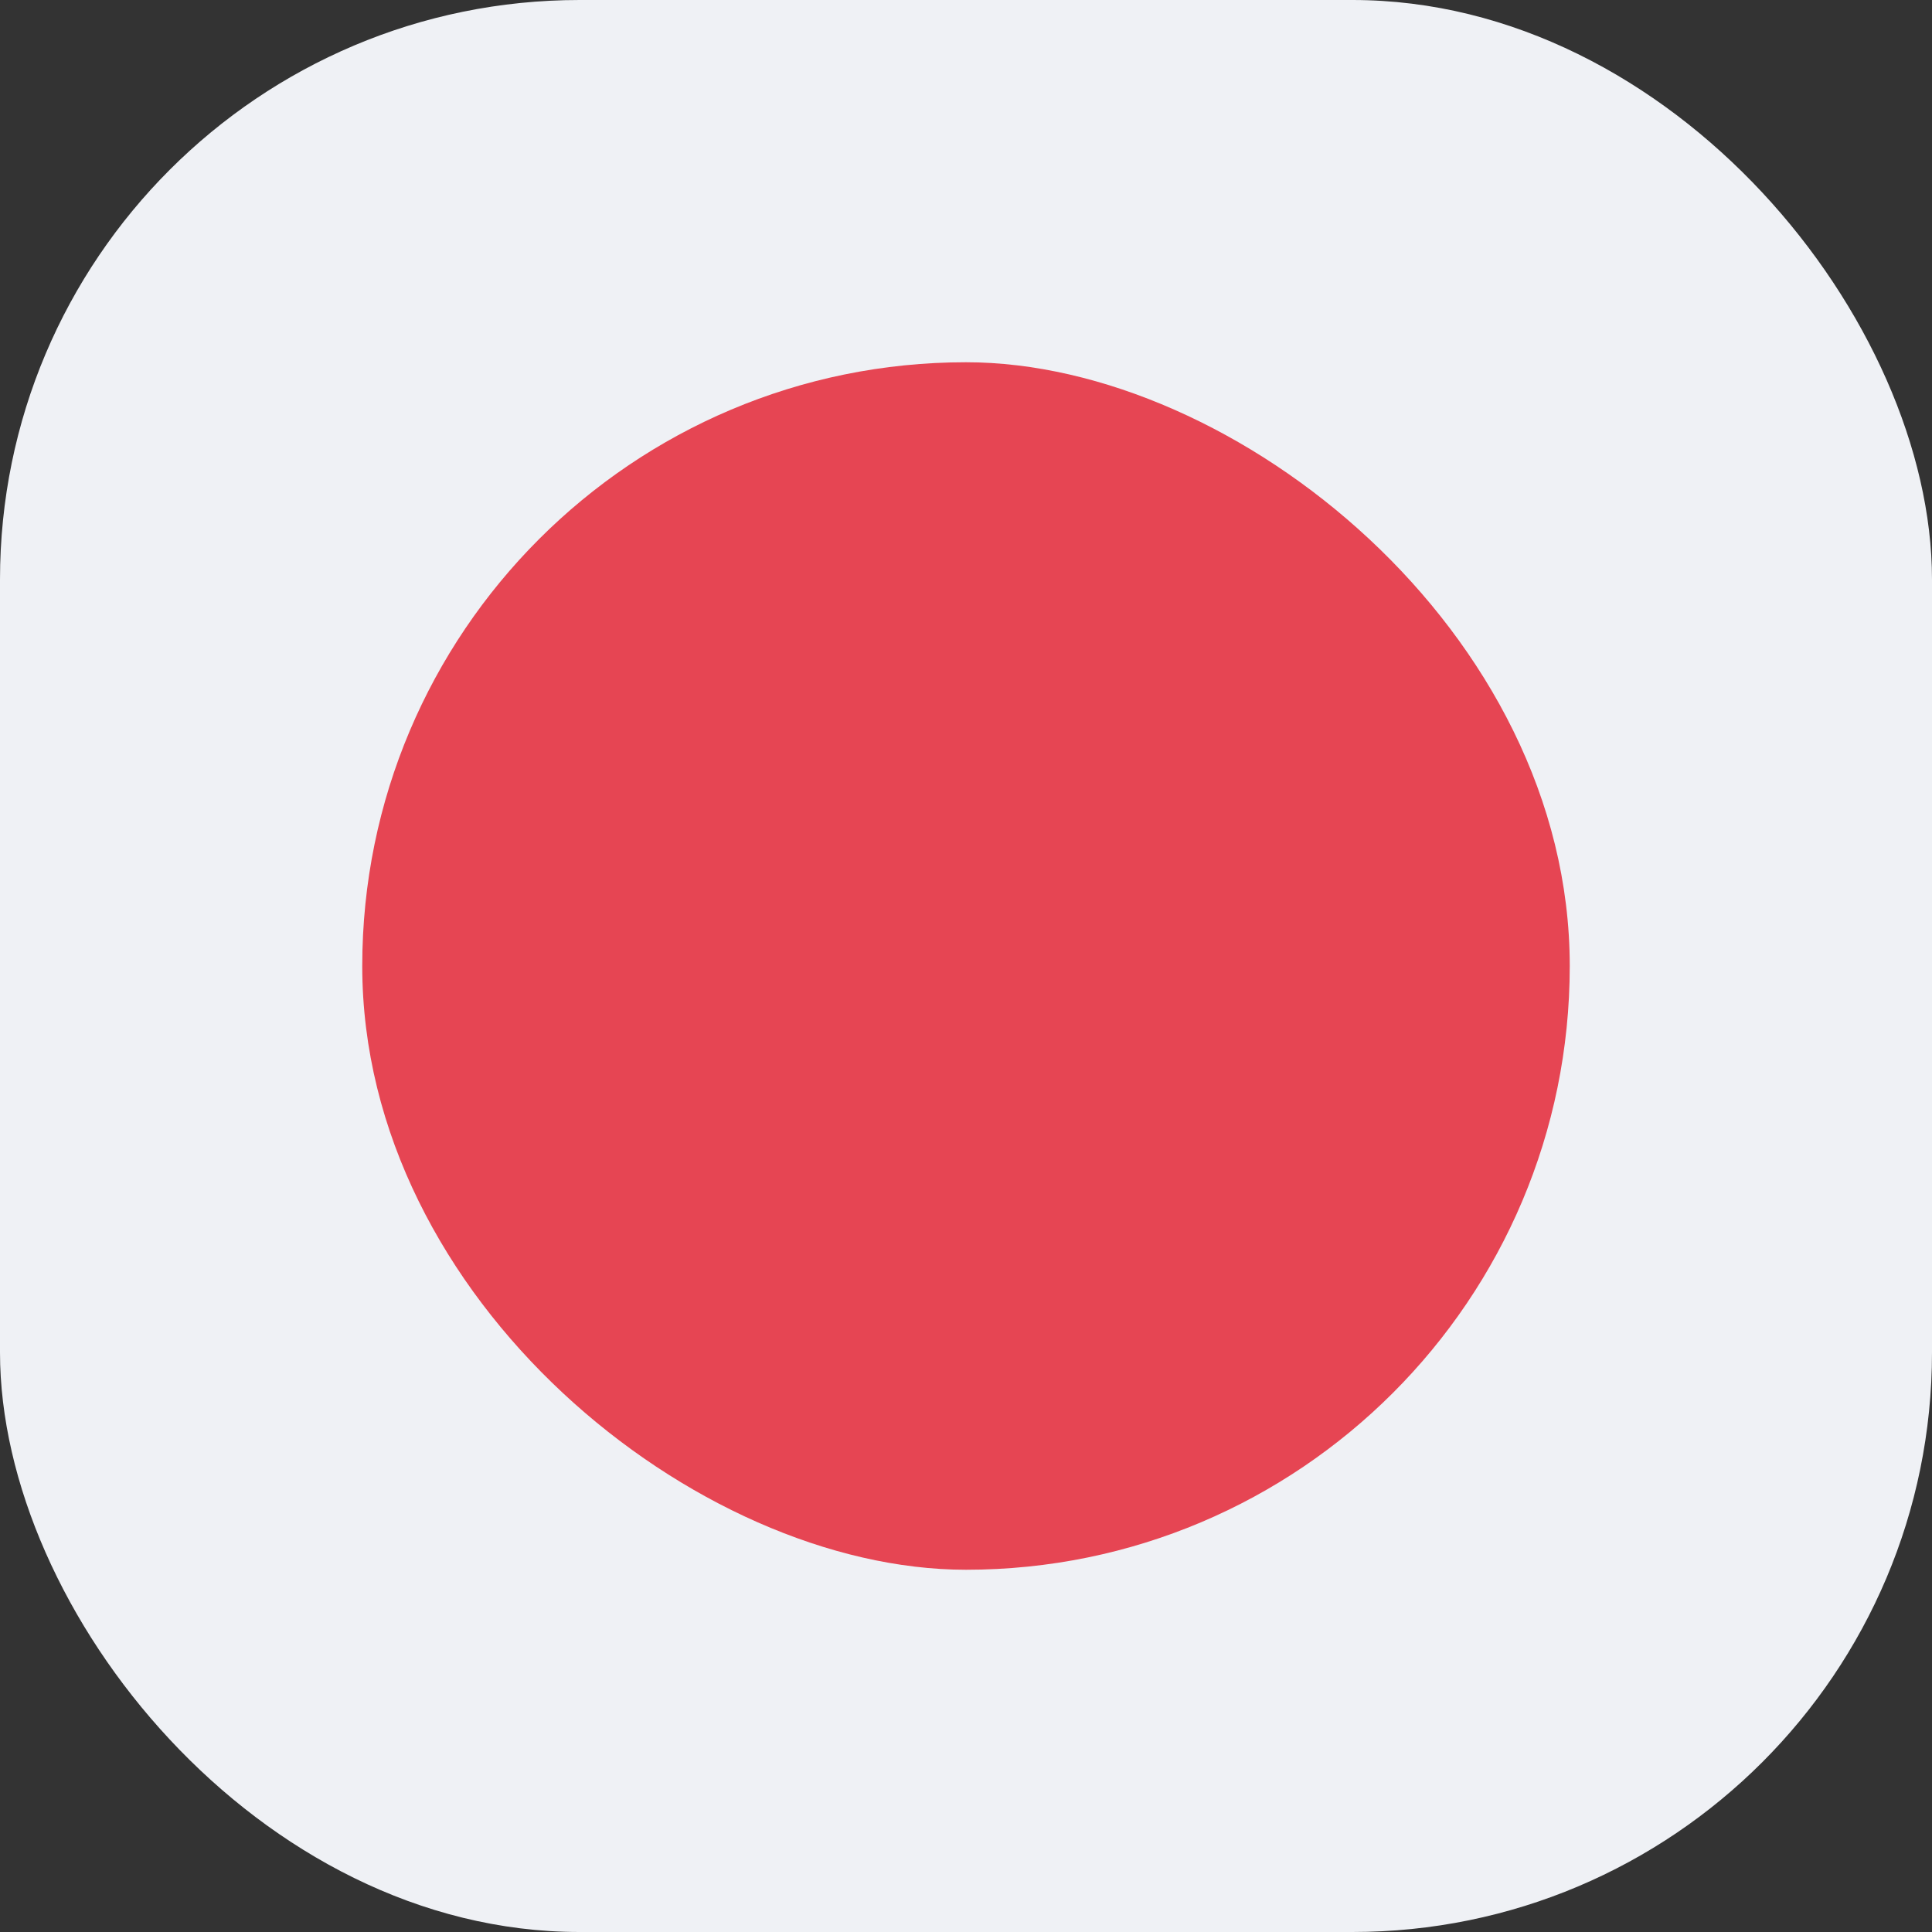 <svg xmlns="http://www.w3.org/2000/svg" width="16" height="16" version="1">
 <rect width="100%" height="100%" fill="#333333" stroke="none"/>
 <rect style="fill:#eff1f5" width="16" height="16" x="0" y="0" rx="4.8" ry="4.8"/>
 <rect fill="#e64553" width="10" height="10" x="-13" y="-13" rx="5" ry="5" transform="matrix(0,-1,-1,0,0,0)"/>
</svg>
